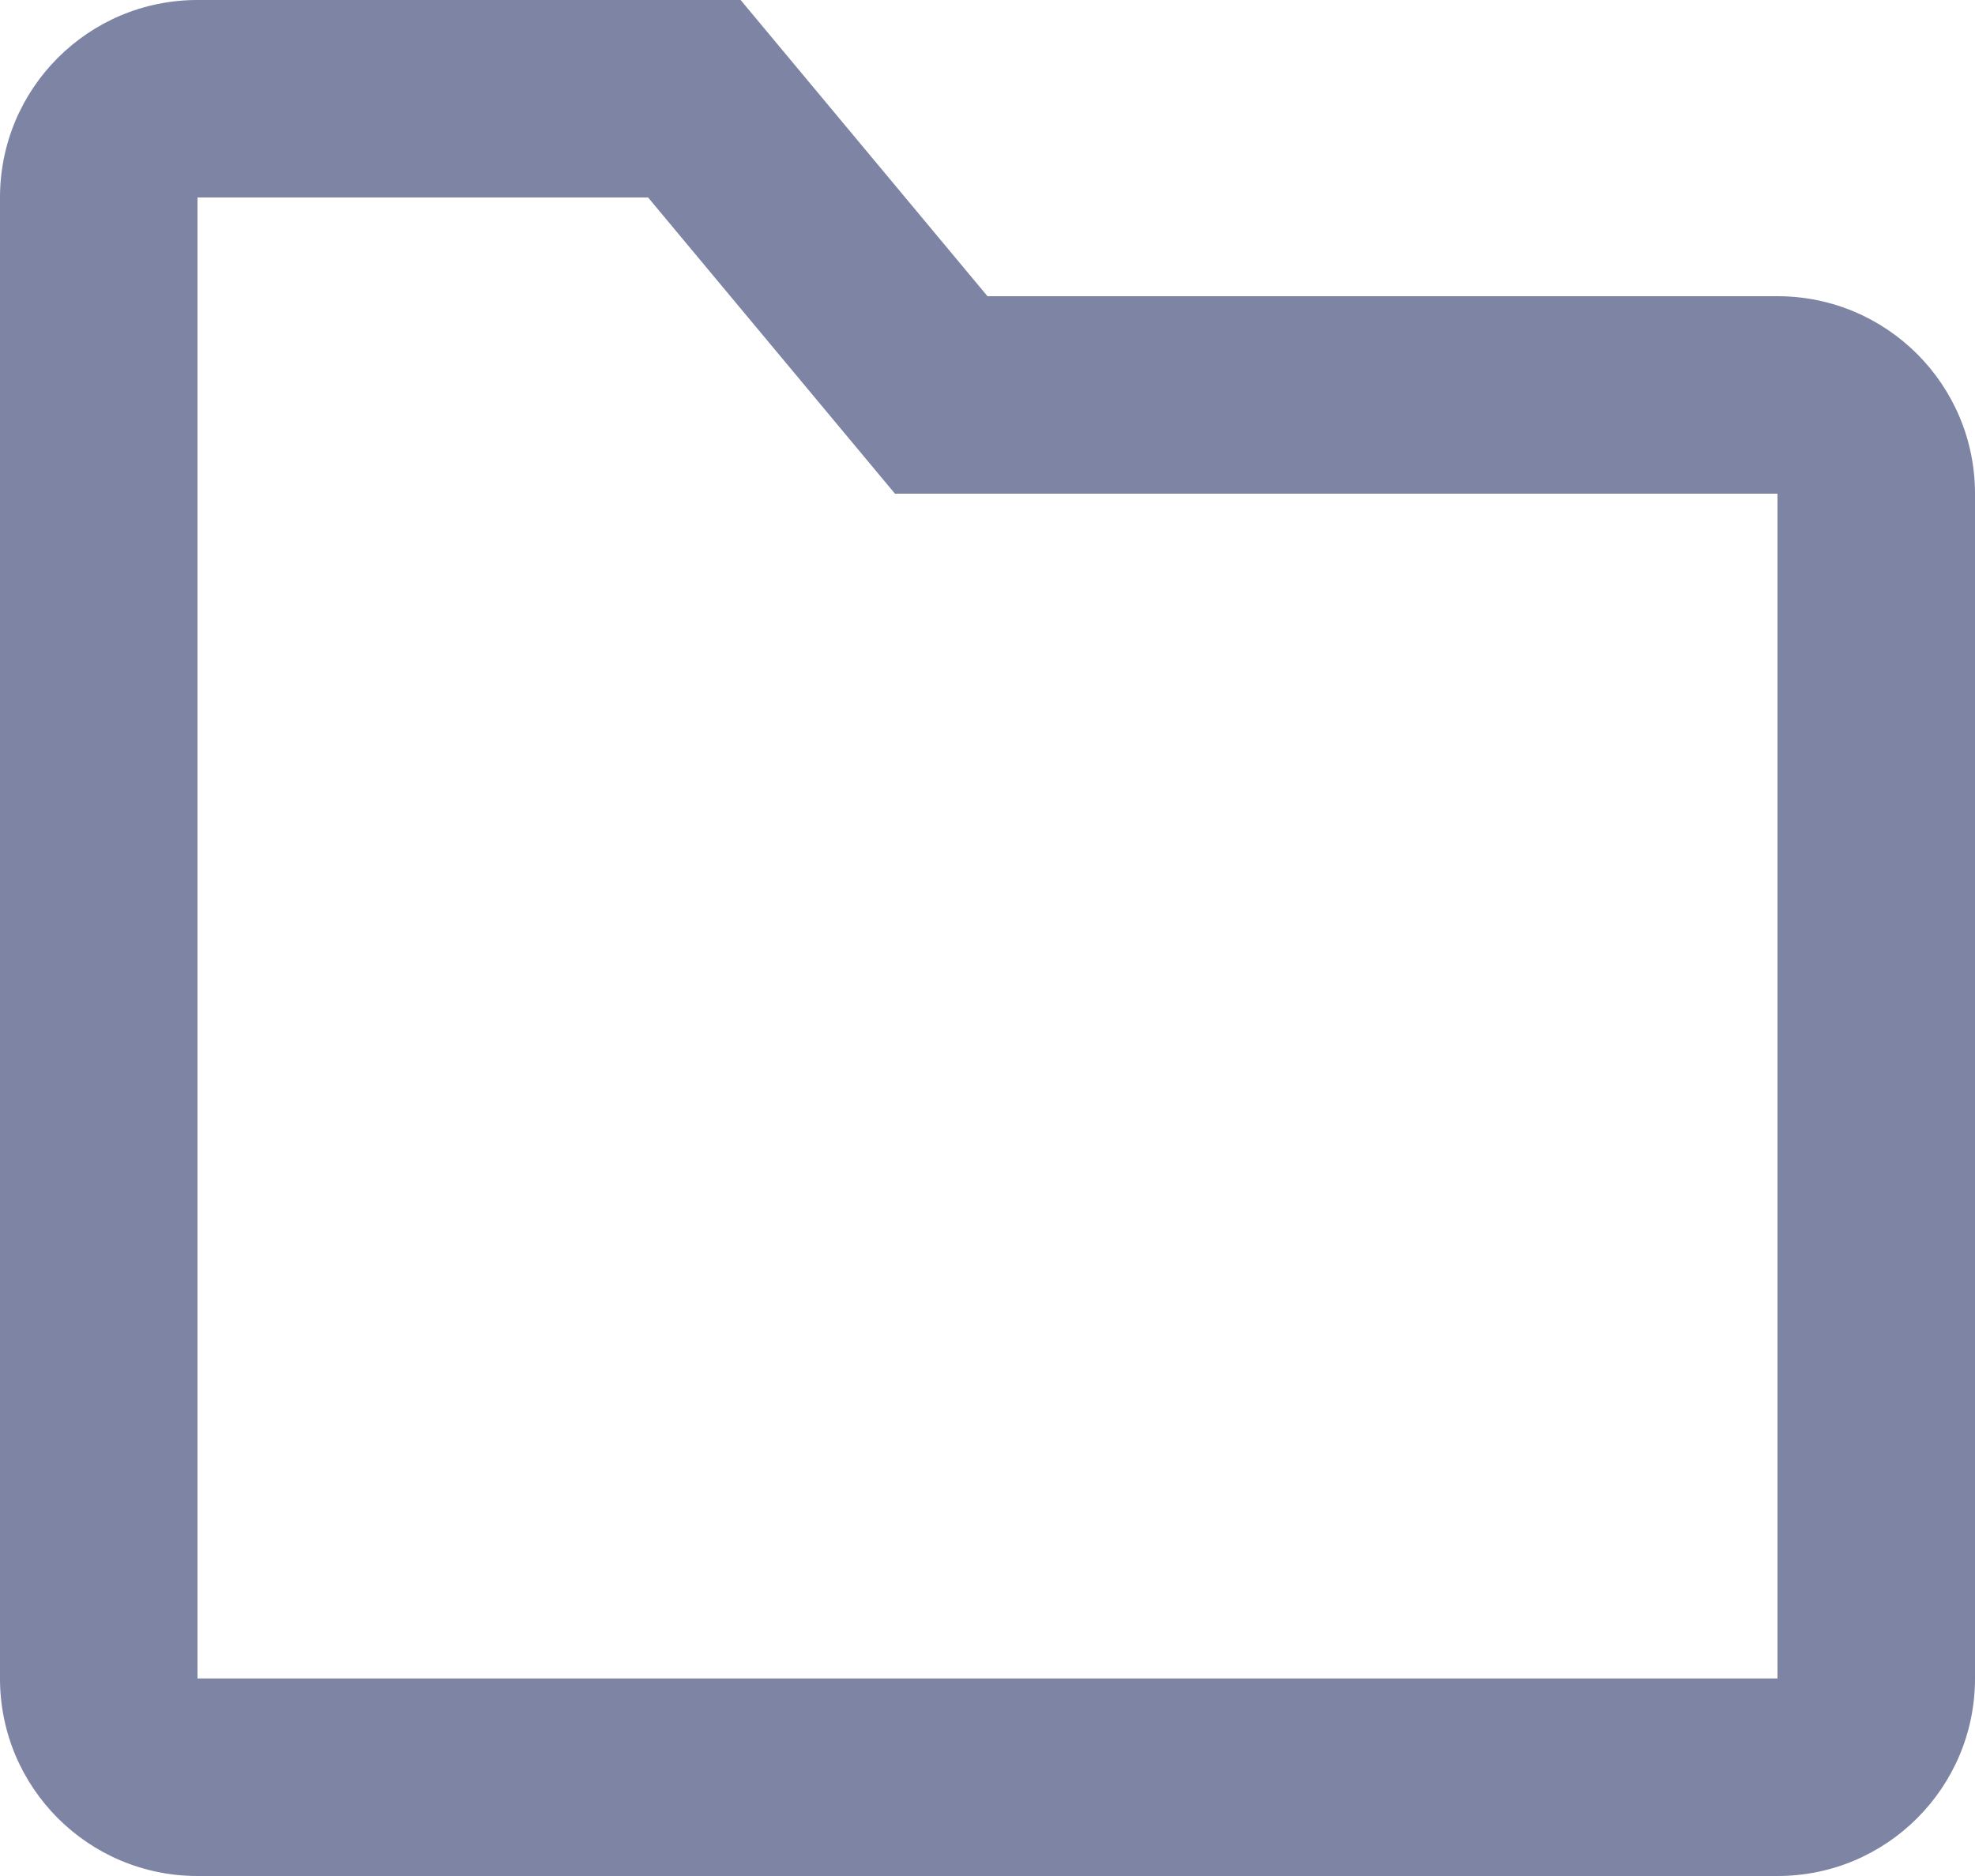 <svg width="20" height="19" viewBox="0 0 20 19" fill="none" xmlns="http://www.w3.org/2000/svg">
<path fill-rule="evenodd" clip-rule="evenodd" d="M7.5 0L10 3H18C19.105 3 20 3.895 20 5V17C20 18.105 19.105 19 18 19H2C0.895 19 0 18.105 0 17V2C0 0.895 0.895 0 2 0H7.5ZM9.063 5L6.563 2H2V17H18V5H9.063Z" fill="#7E84A3"/>
</svg>
